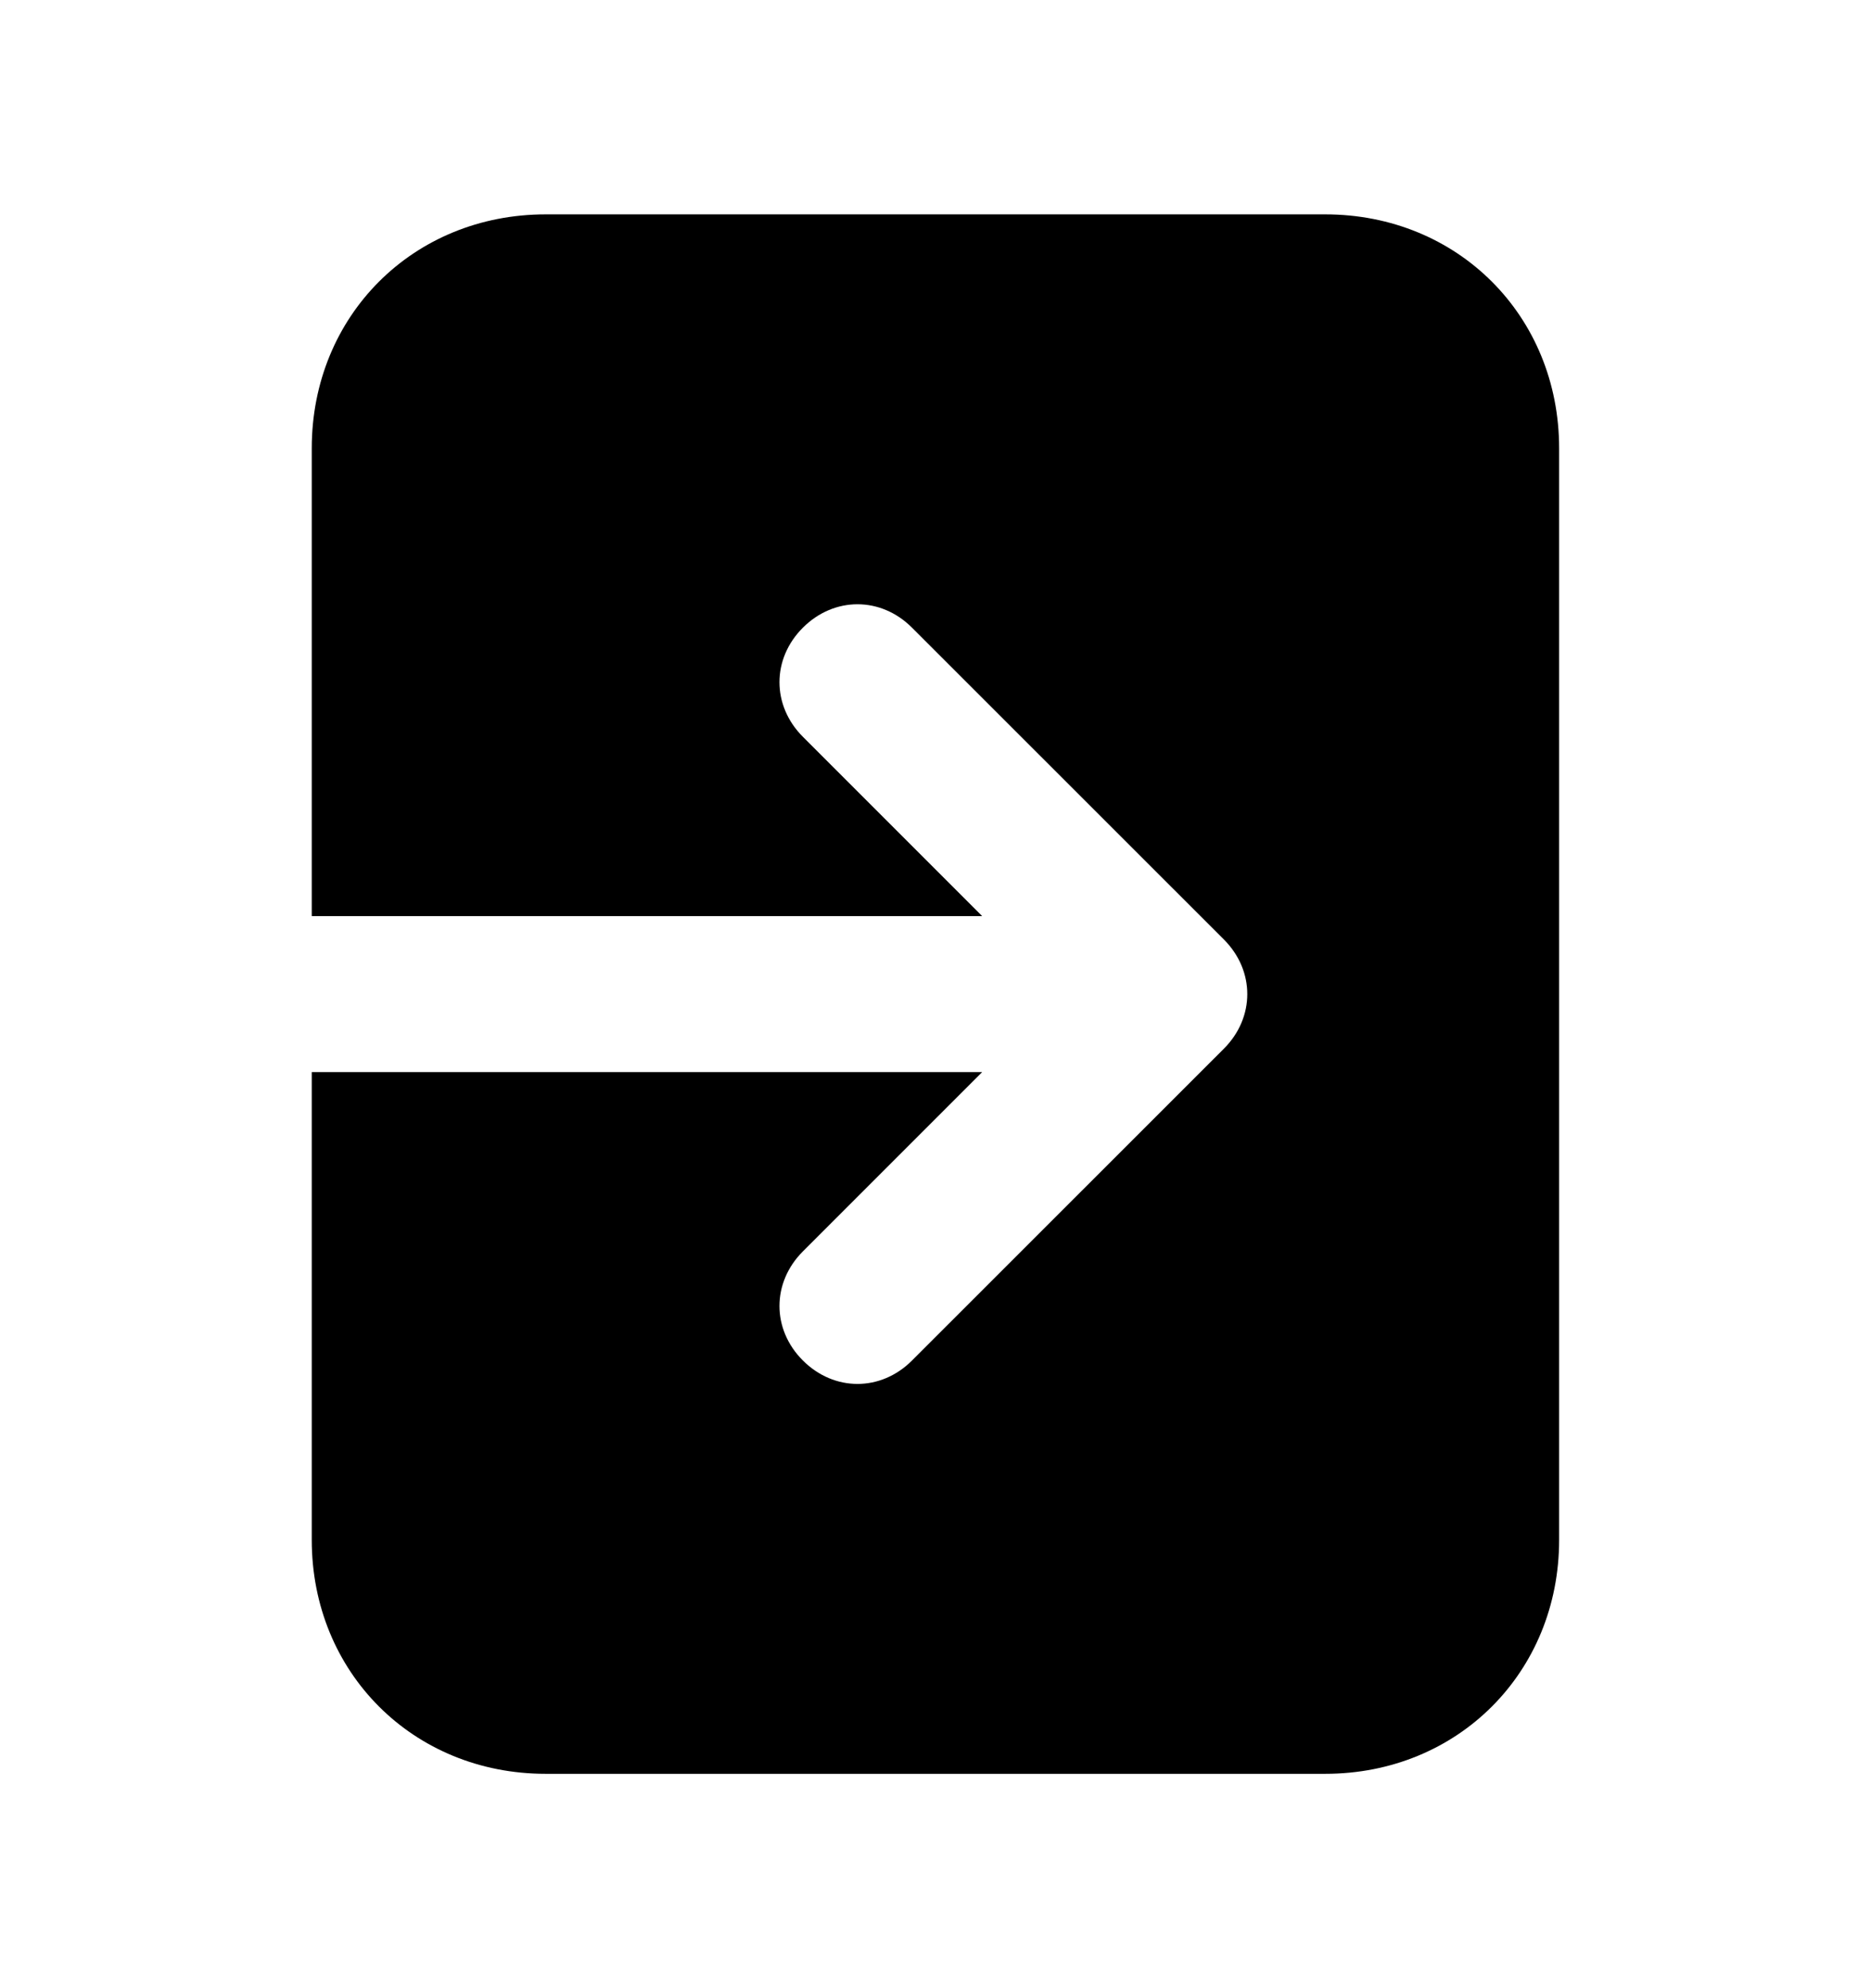 <svg width="16" height="17" viewBox="0 0 16 17" xmlns="http://www.w3.org/2000/svg">
<path d="M11.333 1.833H4.666C3.533 1.833 2.666 2.7 2.666 3.833V7.833H8.399L6.866 6.3C6.599 6.033 6.599 5.633 6.866 5.367C7.133 5.1 7.533 5.1 7.799 5.367L10.466 8.033C10.733 8.3 10.733 8.7 10.466 8.967L7.799 11.633C7.533 11.9 7.133 11.9 6.866 11.633C6.599 11.367 6.599 10.967 6.866 10.7L8.399 9.167H2.666V13.167C2.666 14.3 3.533 15.167 4.666 15.167H11.333C12.466 15.167 13.333 14.3 13.333 13.167V3.833C13.333 2.7 12.466 1.833 11.333 1.833Z" fill="inherit"/>
</svg>
